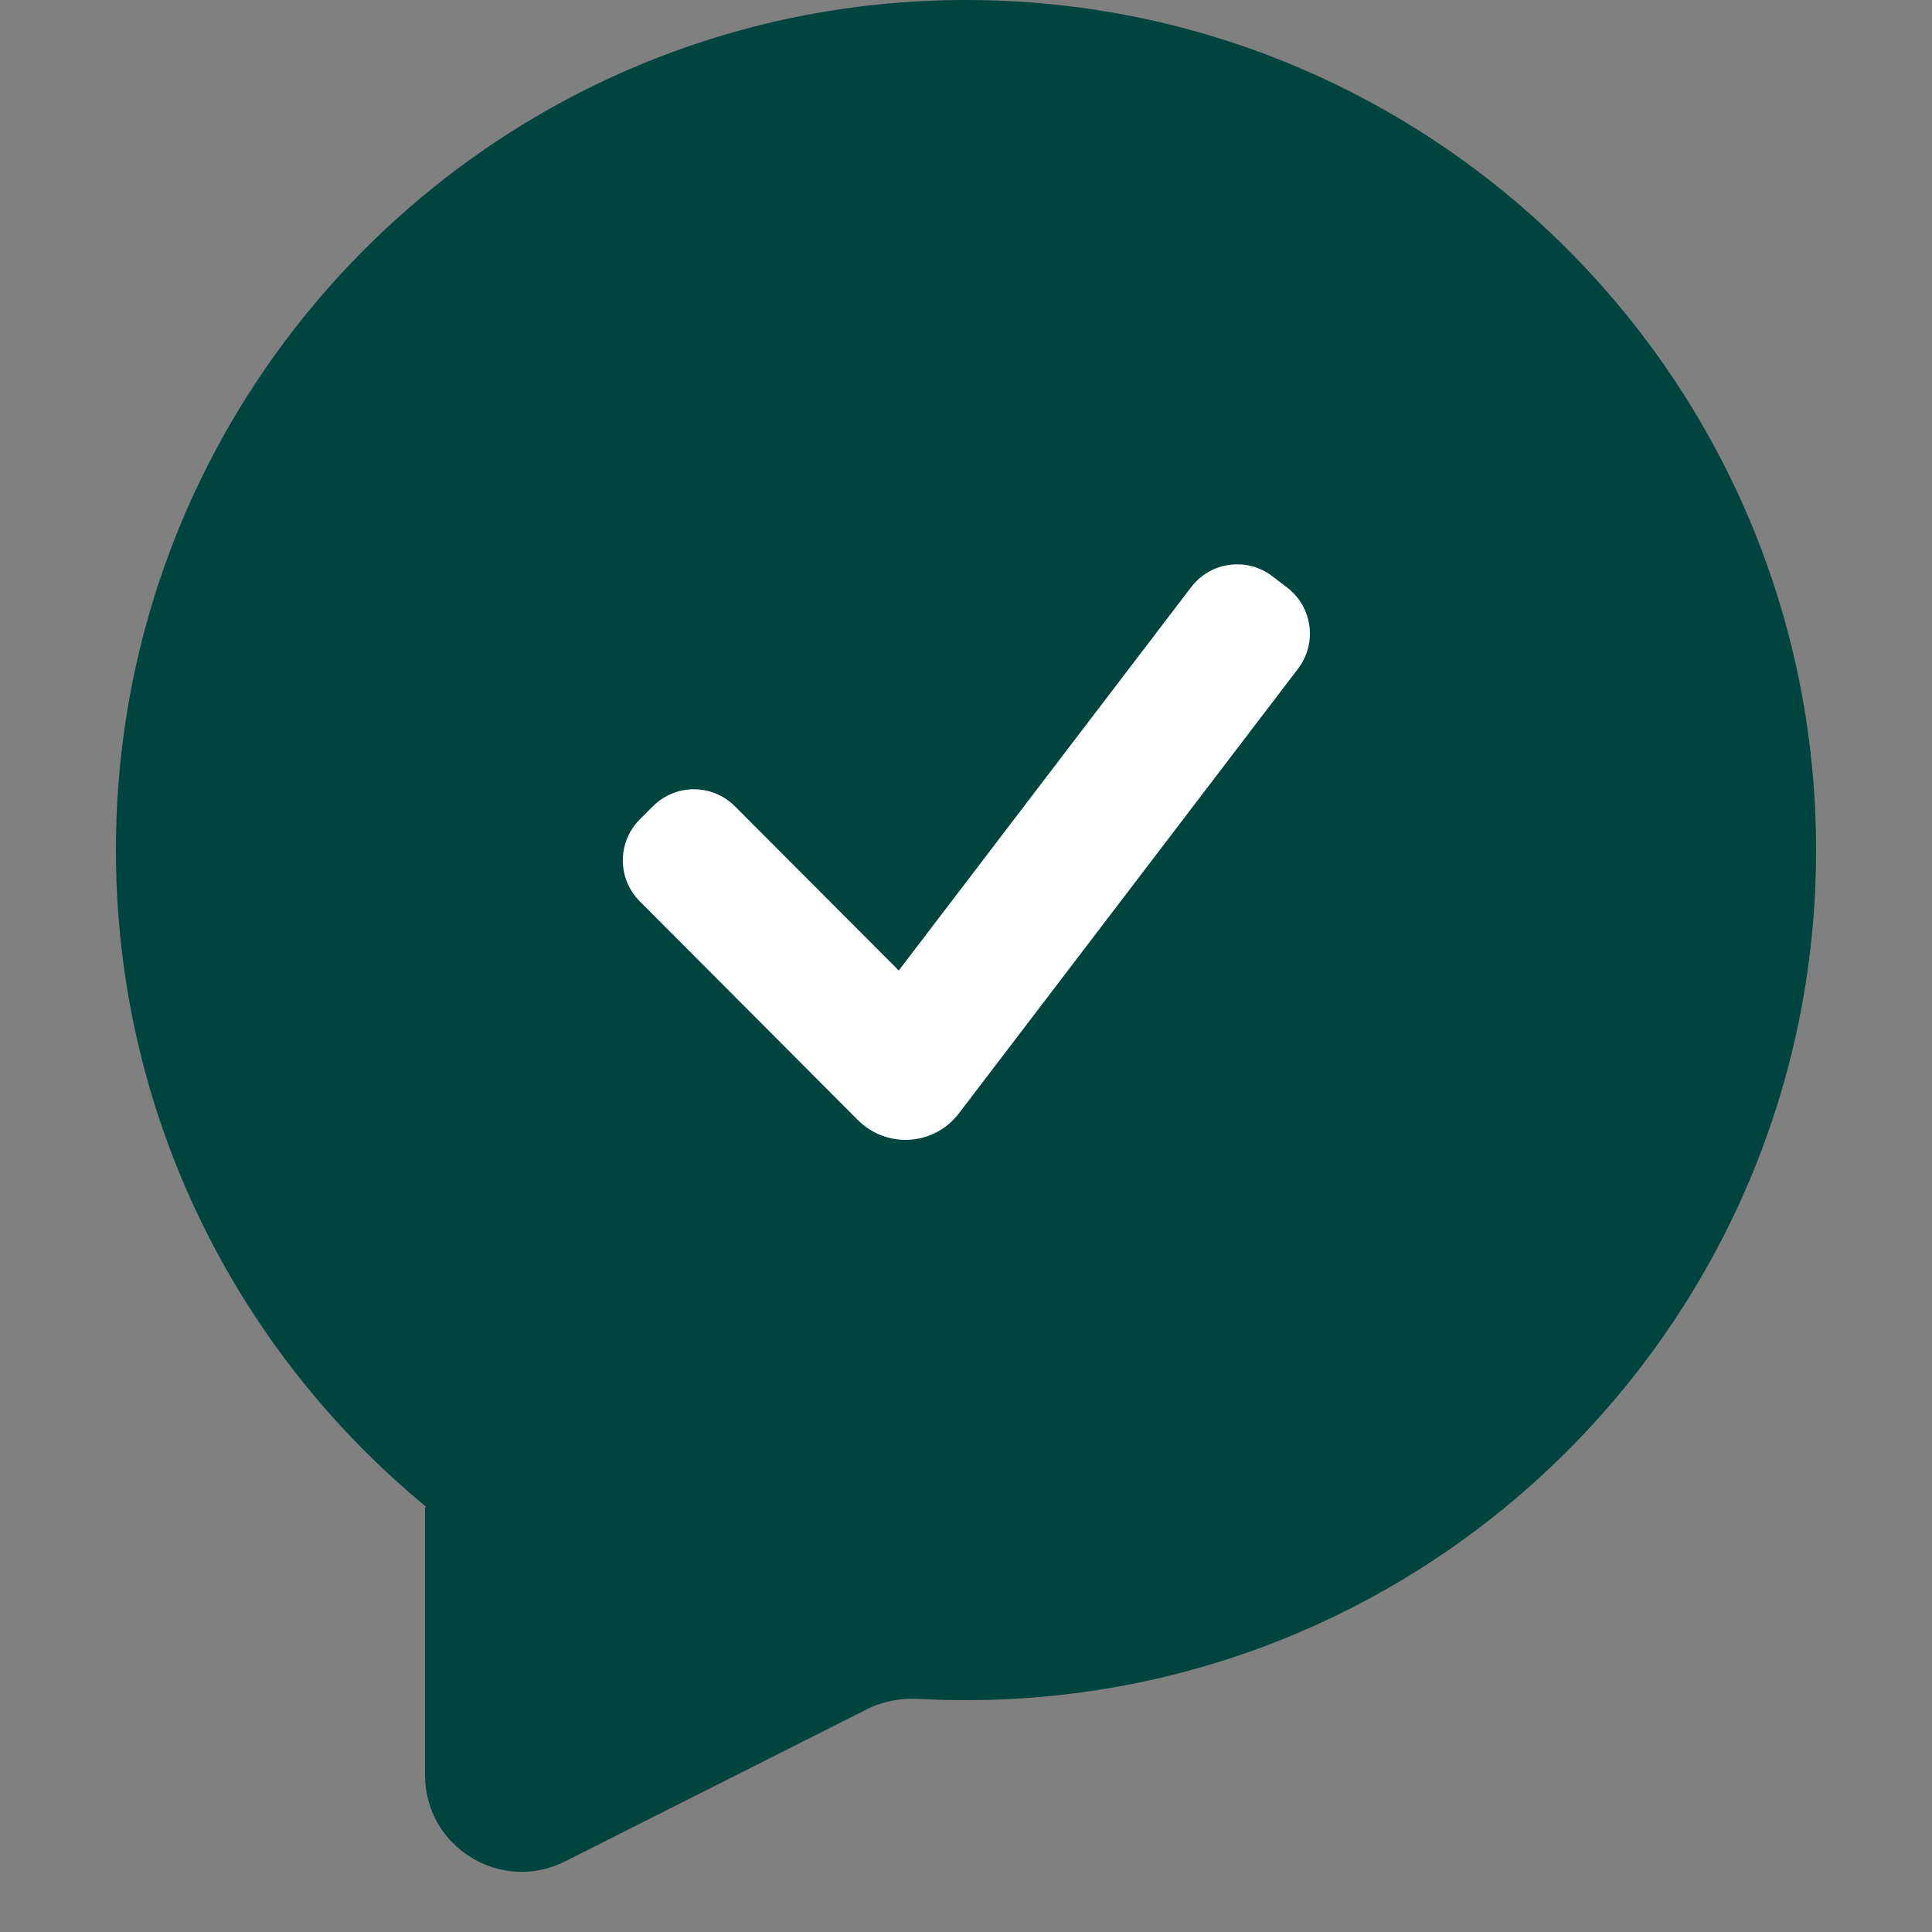 <svg width="100" height="100" viewBox="0 0 100 100" fill="none" xmlns="http://www.w3.org/2000/svg">
<rect x="0" y="0" width="100" height="100" fill="#808080" stroke="none"/>
<path fill-rule="evenodd" clip-rule="evenodd" d="M50 88C74.3 88 94 68.3 94 44C94 19.7 74.3 0 50 0C25.7 0 6 19.7 6 44C6 57.683 12.246 69.907 22.041 77.977C22.057 77.99 22.043 78.015 22.024 78.008C22.012 78.004 22 78.013 22 78.025V91.88C22 95.604 25.925 98.021 29.251 96.345L44.868 88.472C45.698 88.054 46.627 87.882 47.554 87.933C48.364 87.978 49.179 88 50 88Z" fill="#004440"/>
<path fill-rule="evenodd" clip-rule="evenodd" d="M66.625 30.414C67.938 31.421 68.188 33.299 67.185 34.614L49.63 57.632C49.021 58.43 48.099 58.926 47.099 58.992C46.099 59.059 45.119 58.69 44.41 57.979L33.113 46.652C31.945 45.481 31.945 43.586 33.113 42.415L33.793 41.734C34.965 40.558 36.869 40.558 38.041 41.734L46.519 50.234L61.653 30.392C62.659 29.072 64.546 28.82 65.863 29.83L66.625 30.414Z" fill="white"/>
</svg>
